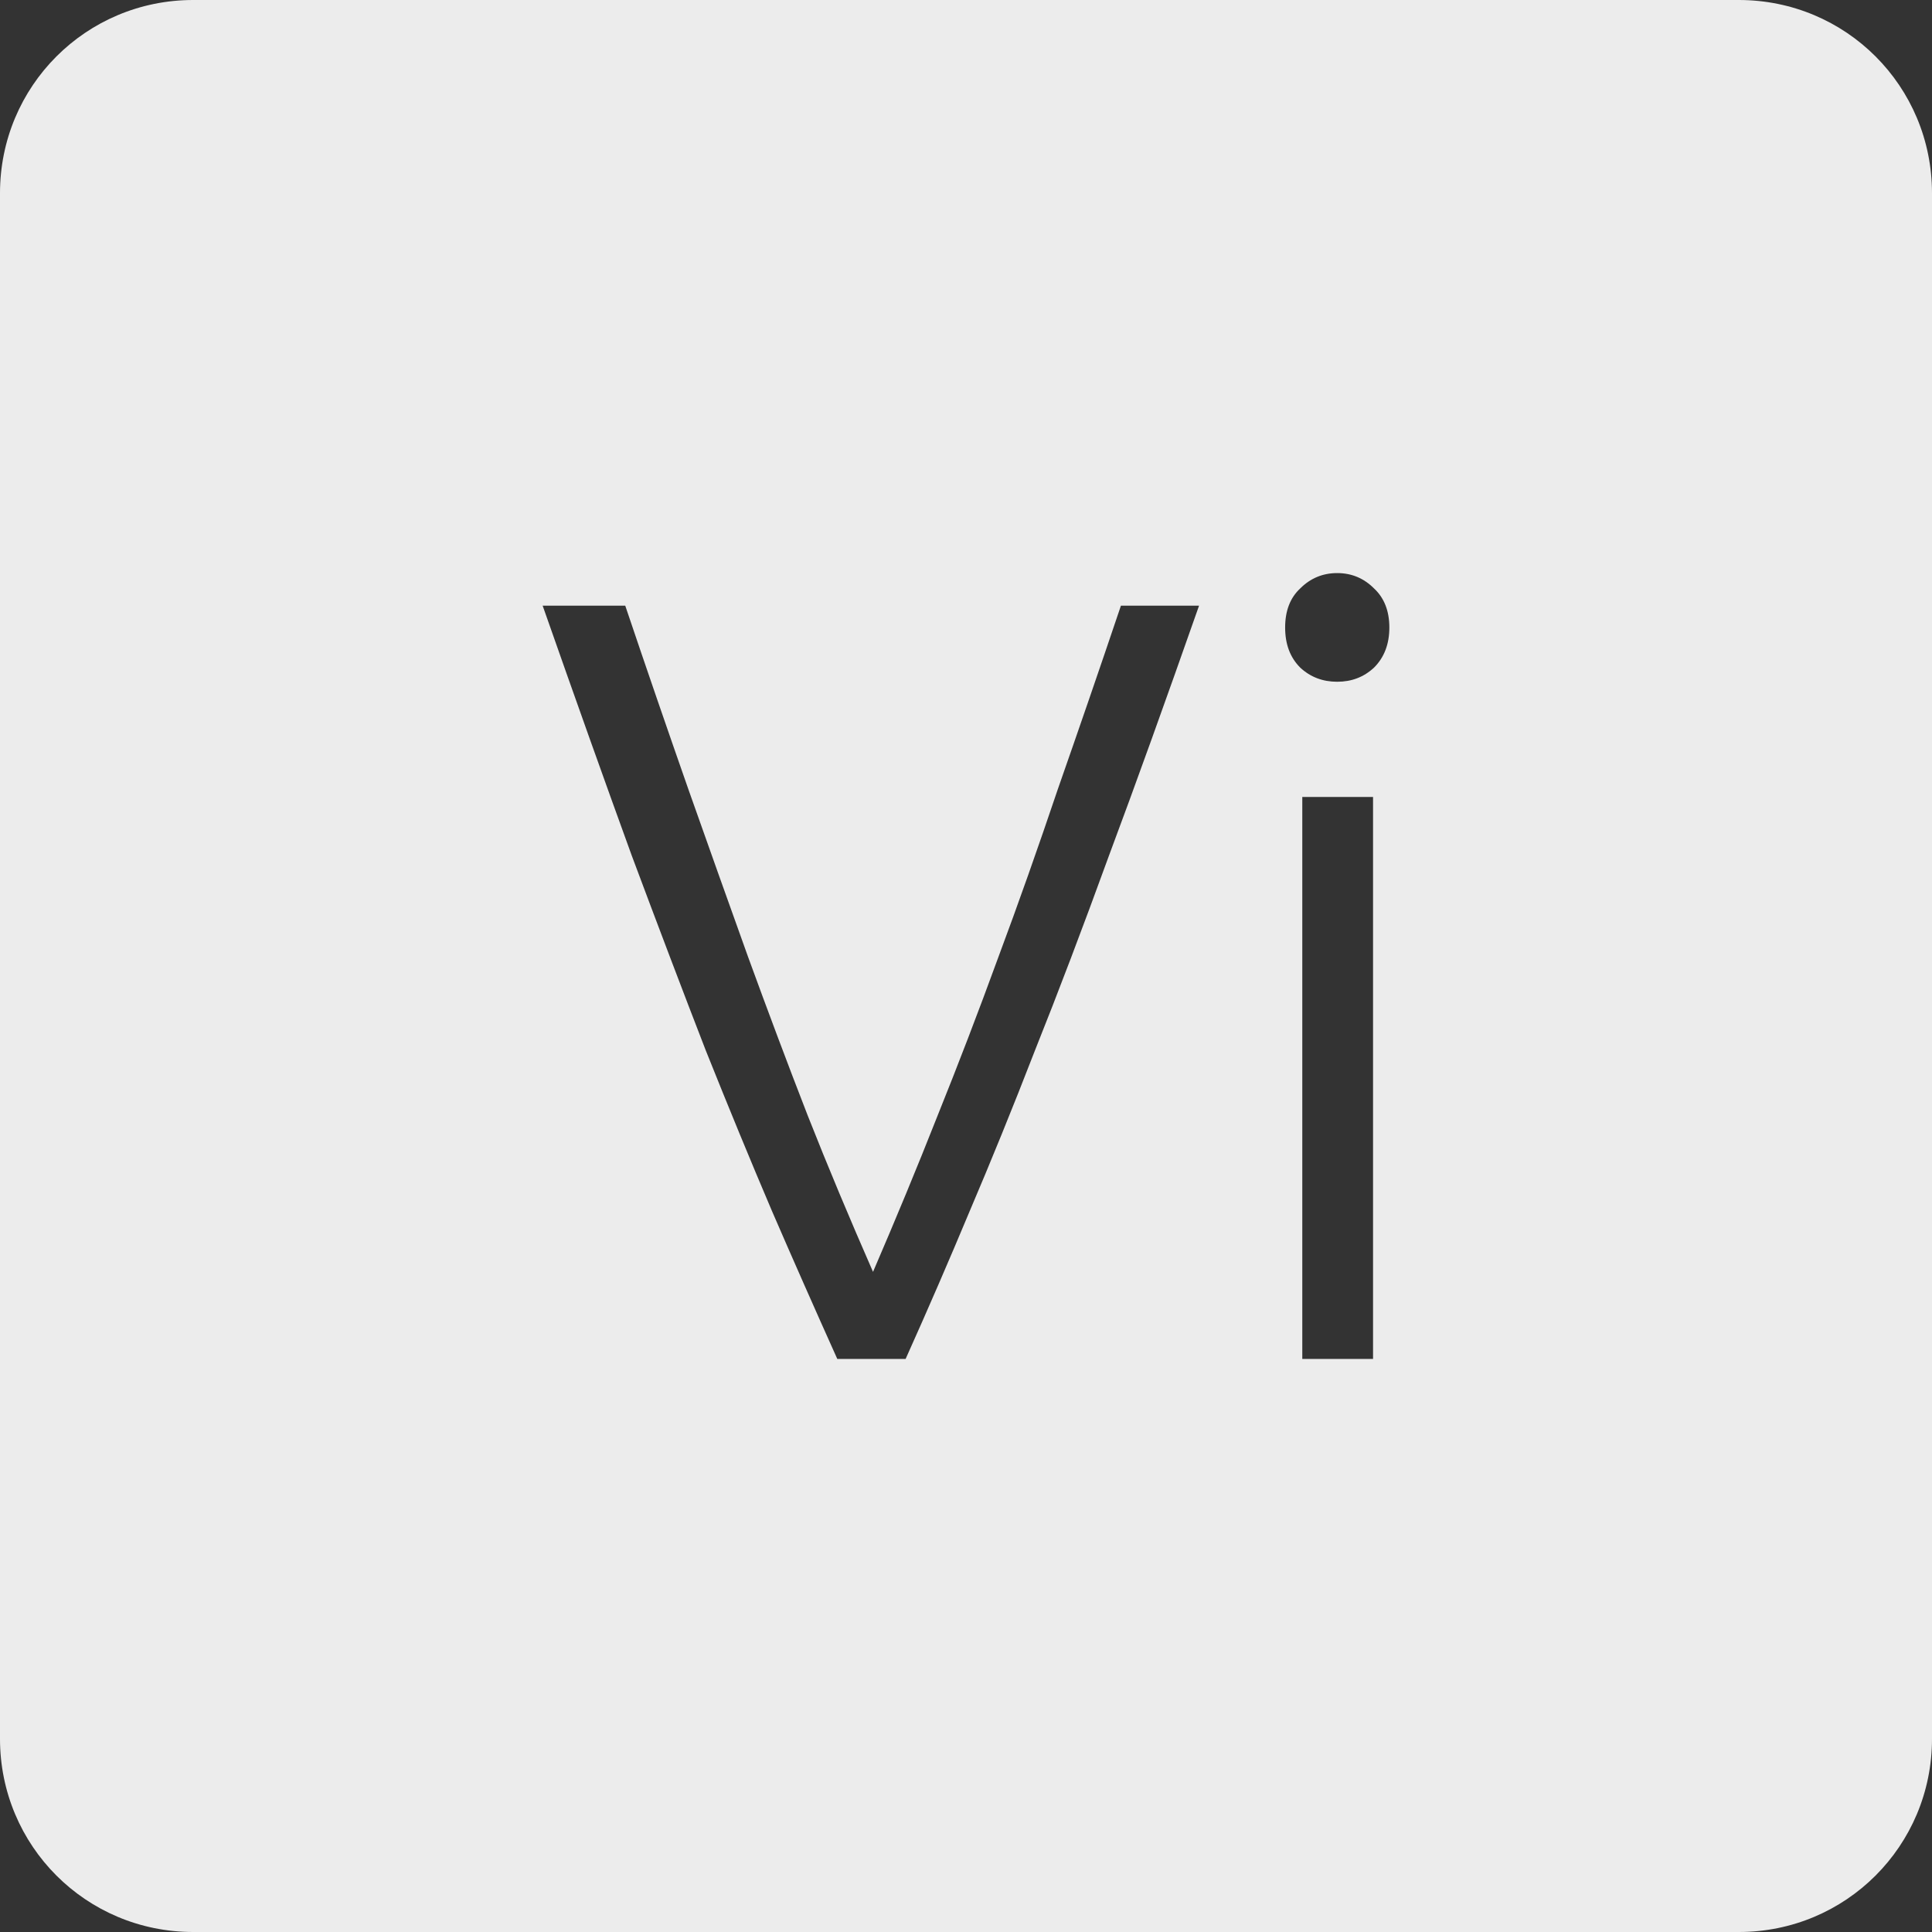<?xml version="1.0" encoding="UTF-8" standalone="no"?>
<svg
   xmlns:dc="http://purl.org/dc/elements/1.1/"
   xmlns:cc="http://creativecommons.org/ns#"
   xmlns:rdf="http://www.w3.org/1999/02/22-rdf-syntax-ns#"
   xmlns:svg="http://www.w3.org/2000/svg"
   xmlns="http://www.w3.org/2000/svg"
   xmlns:sodipodi="http://sodipodi.sourceforge.net/DTD/sodipodi-0.dtd"
   xmlns:inkscape="http://www.inkscape.org/namespaces/inkscape"
   viewBox="0 0 16 16"
   id="svg2"
   version="1.1"
   inkscape:version="0.91 r13725"
   sodipodi:docname="indicator-keyboard-Vi.svg">
  <rect x="0" y="0" width="16" height="16" fill="#333333" stroke="none"/>
  <defs
     id="defs11" />
  <sodipodi:namedview
     pagecolor="#ffffff"
     bordercolor="#666666"
     borderopacity="1"
     objecttolerance="10"
     gridtolerance="10"
     guidetolerance="10"
     inkscape:pageopacity="0"
     inkscape:pageshadow="2"
     inkscape:window-width="640"
     inkscape:window-height="480"
     id="namedview9"
     showgrid="false"
     inkscape:zoom="14.75"
     inkscape:cx="8"
     inkscape:cy="8"
     inkscape:window-x="65"
     inkscape:window-y="24"
     inkscape:window-maximized="0"
     inkscape:current-layer="svg2" />
  <path
     style="fill:#ececec;fill-opacity:1"
     d="M 1.6 0 C 0.713 2.9605947e-16 0 0.713 0 1.6 L 0 14.4 C 2.9605947e-16 15.287 0.713 16 1.6 16 L 14.4 16 C 15.287 16 16 15.287 16 14.4 L 16 1.6 C 16 0.713 15.287 0 14.4 0 L 1.6 0 z M 11.074 4.746 C 11.194 4.746 11.295 4.789 11.379 4.873 C 11.463 4.951 11.506 5.059 11.506 5.197 C 11.506 5.335 11.463 5.445 11.379 5.529 C 11.295 5.607 11.194 5.646 11.074 5.646 C 10.954 5.646 10.852 5.607 10.768 5.529 C 10.684 5.445 10.643 5.335 10.643 5.197 C 10.643 5.059 10.684 4.951 10.768 4.873 C 10.852 4.789 10.954 4.746 11.074 4.746 z M 4.494 5.016 L 5.178 5.016 C 5.358 5.55 5.533 6.057 5.701 6.537 C 5.869 7.011 6.033 7.474 6.195 7.924 C 6.357 8.368 6.521 8.806 6.689 9.238 C 6.857 9.664 7.038 10.095 7.23 10.533 C 7.416 10.101 7.594 9.672 7.762 9.246 C 7.936 8.814 8.104 8.376 8.266 7.932 C 8.434 7.482 8.598 7.017 8.76 6.537 C 8.928 6.057 9.103 5.55 9.283 5.016 L 9.93 5.016 C 9.654 5.802 9.406 6.492 9.184 7.086 C 8.968 7.68 8.764 8.217 8.572 8.697 C 8.386 9.177 8.205 9.621 8.031 10.029 C 7.863 10.431 7.686 10.84 7.5 11.254 L 6.934 11.254 C 6.748 10.84 6.567 10.431 6.393 10.029 C 6.219 9.621 6.036 9.177 5.844 8.697 C 5.658 8.217 5.454 7.68 5.232 7.086 C 5.016 6.492 4.77 5.802 4.494 5.016 z M 10.785 6.6 L 11.371 6.6 L 11.371 11.254 L 10.785 11.254 L 10.785 6.6 z "
     id="path4" />
</svg>
